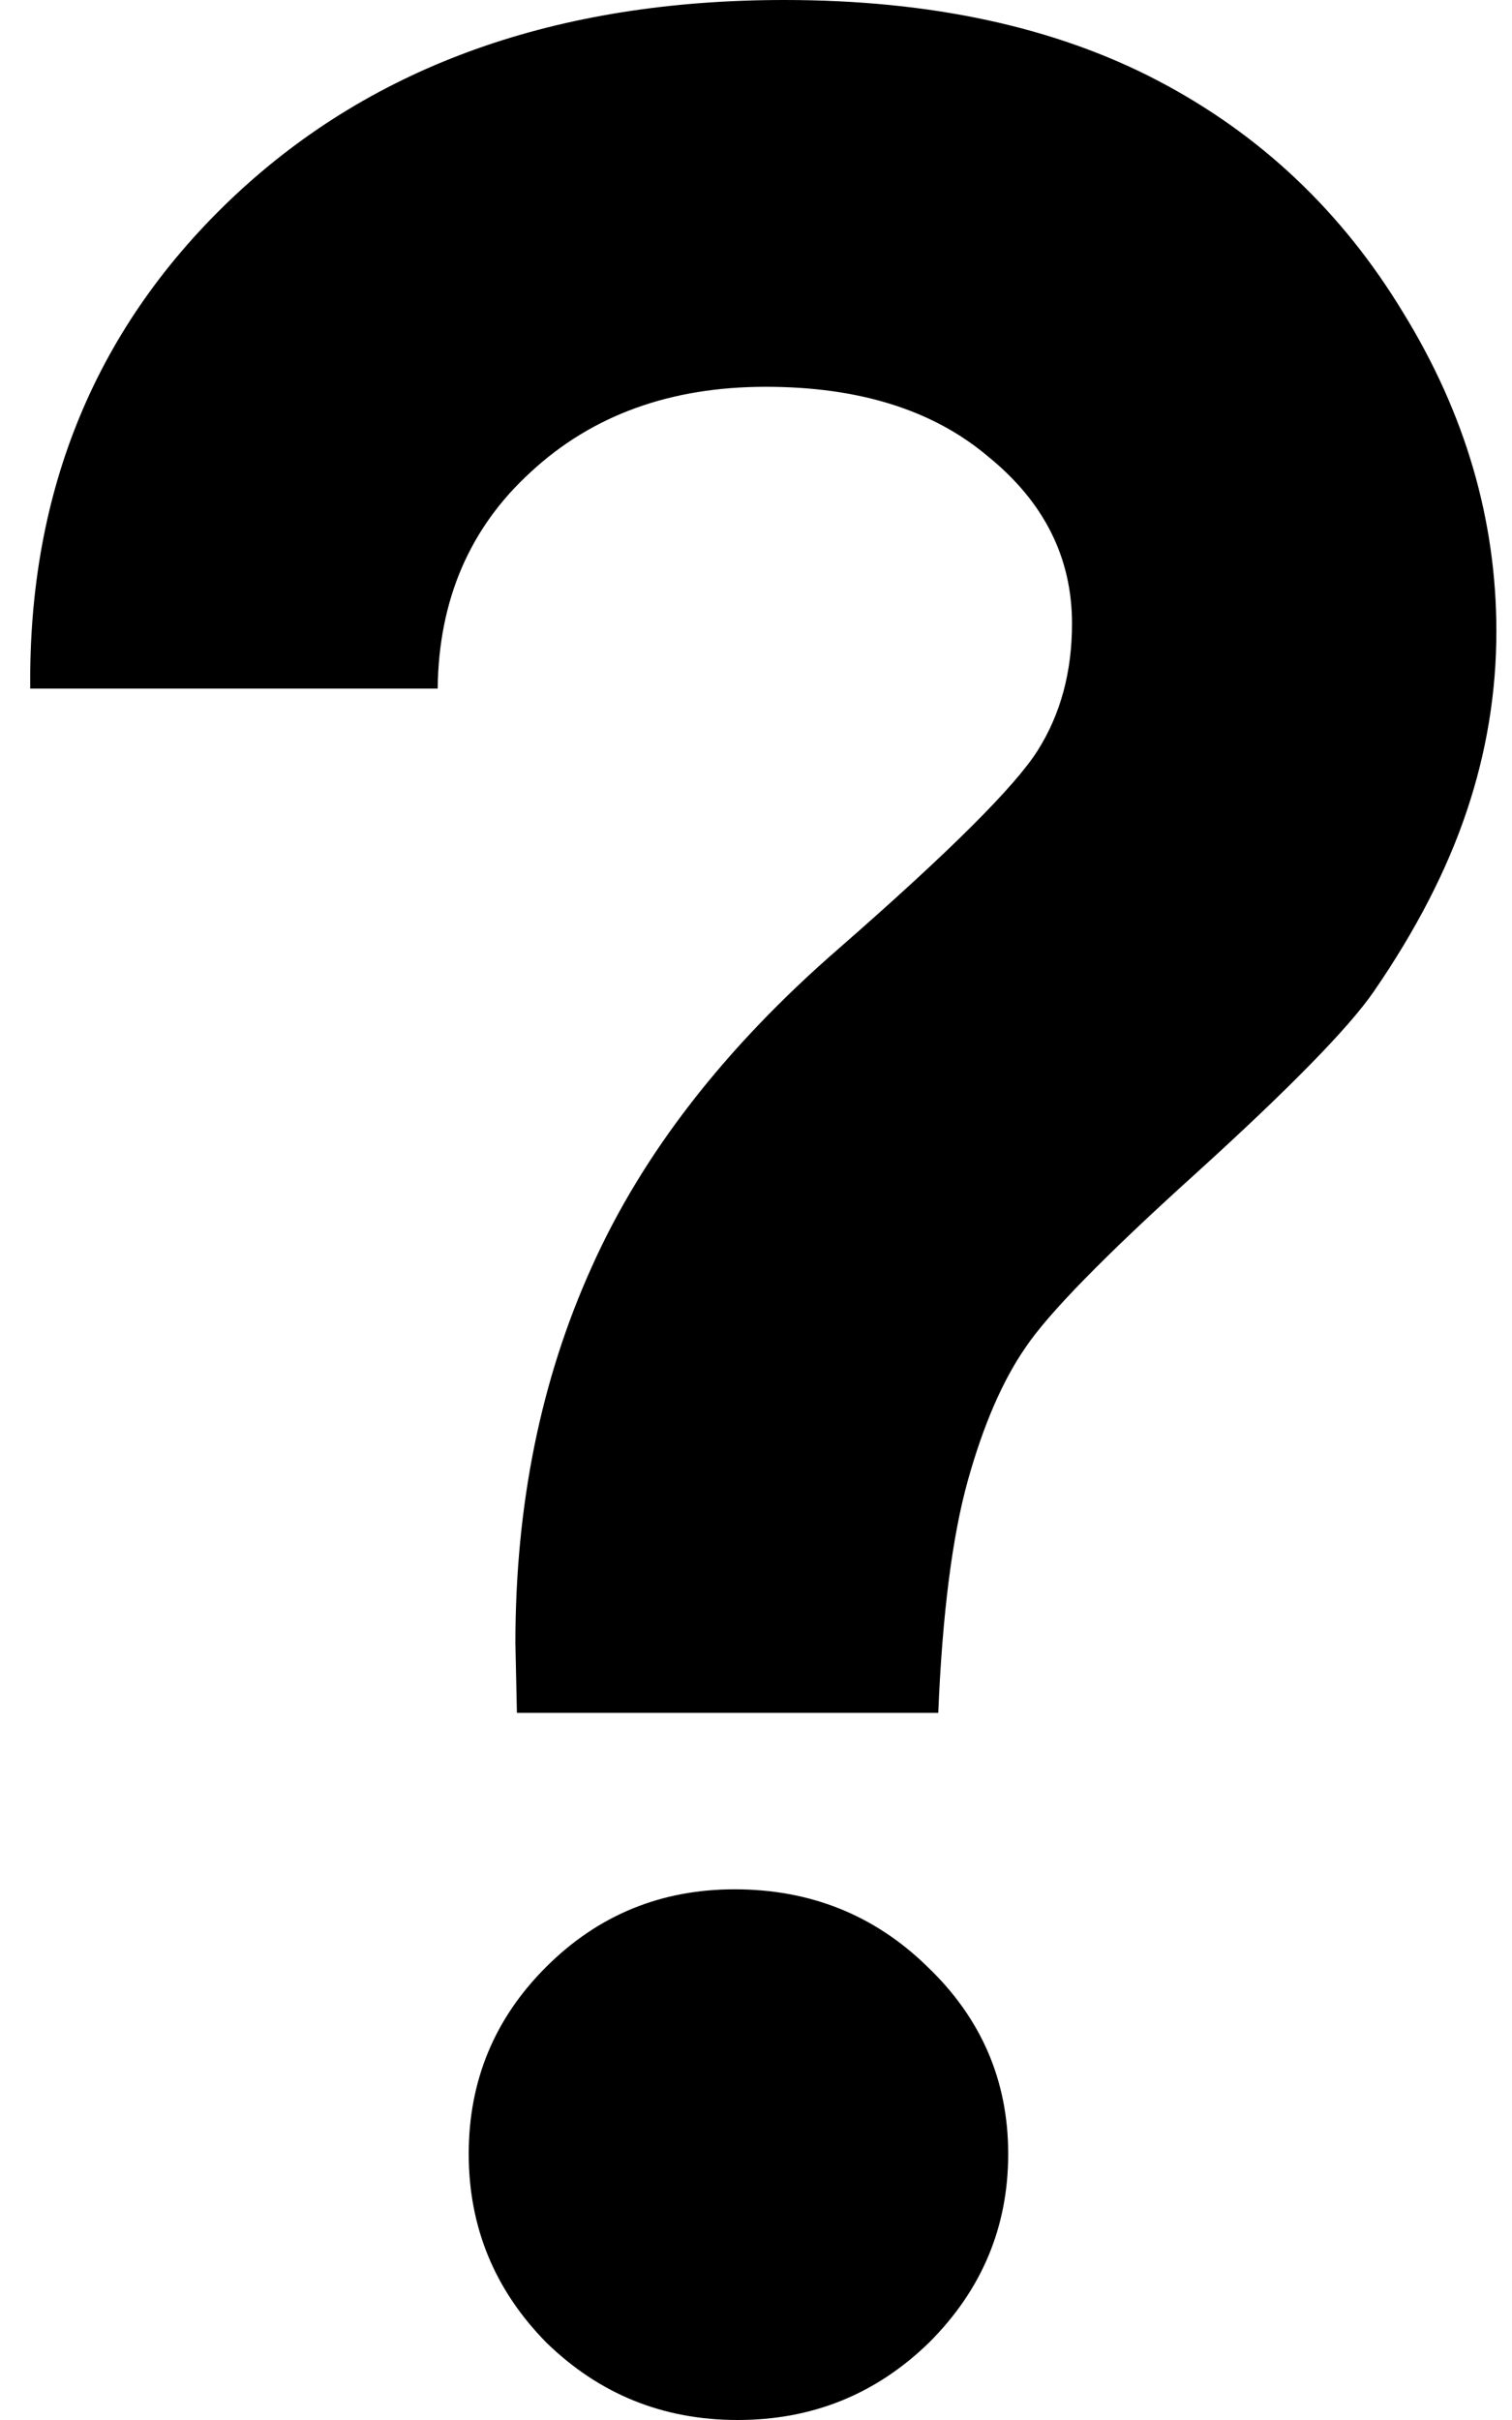 <svg width="15" height="24" viewBox="0 0 15 24" fill="none" xmlns="http://www.w3.org/2000/svg">
<g clip-path="url(#clip0)">
<path d="M4.342 6.829H0.3C0.28 4.854 0.959 3.223 2.336 1.933C3.714 0.645 5.529 0 7.781 0C9.231 0 10.465 0.266 11.483 0.798C12.501 1.33 13.313 2.097 13.92 3.1C14.537 4.102 14.845 5.156 14.845 6.261C14.845 6.864 14.748 7.458 14.552 8.041C14.357 8.624 14.049 9.223 13.627 9.836C13.38 10.194 12.789 10.798 11.853 11.647C10.959 12.455 10.398 13.028 10.172 13.366C9.946 13.693 9.755 14.133 9.601 14.685C9.447 15.238 9.349 16.005 9.308 16.987H5.128L5.113 16.297C5.113 14.926 5.365 13.683 5.869 12.568C6.372 11.443 7.19 10.389 8.321 9.407C9.411 8.455 10.069 7.801 10.295 7.442C10.521 7.084 10.635 6.665 10.635 6.184C10.635 5.529 10.357 4.977 9.802 4.527C9.257 4.066 8.522 3.836 7.596 3.836C6.65 3.836 5.874 4.118 5.267 4.68C4.66 5.233 4.352 5.949 4.342 6.829ZM7.288 18.737C8.038 18.737 8.676 18.992 9.2 19.504C9.735 20.015 10.002 20.634 10.002 21.361C10.002 22.087 9.74 22.711 9.216 23.233C8.691 23.744 8.059 24 7.318 24C6.578 24 5.946 23.744 5.421 23.233C4.907 22.711 4.65 22.087 4.65 21.361C4.65 20.634 4.907 20.015 5.421 19.504C5.935 18.992 6.558 18.737 7.288 18.737Z" fill="black"/>
</g>
<defs>
<clipPath id="clip0">
<rect width="15" height="24" fill="white"/>
</clipPath>
</defs>
</svg>
